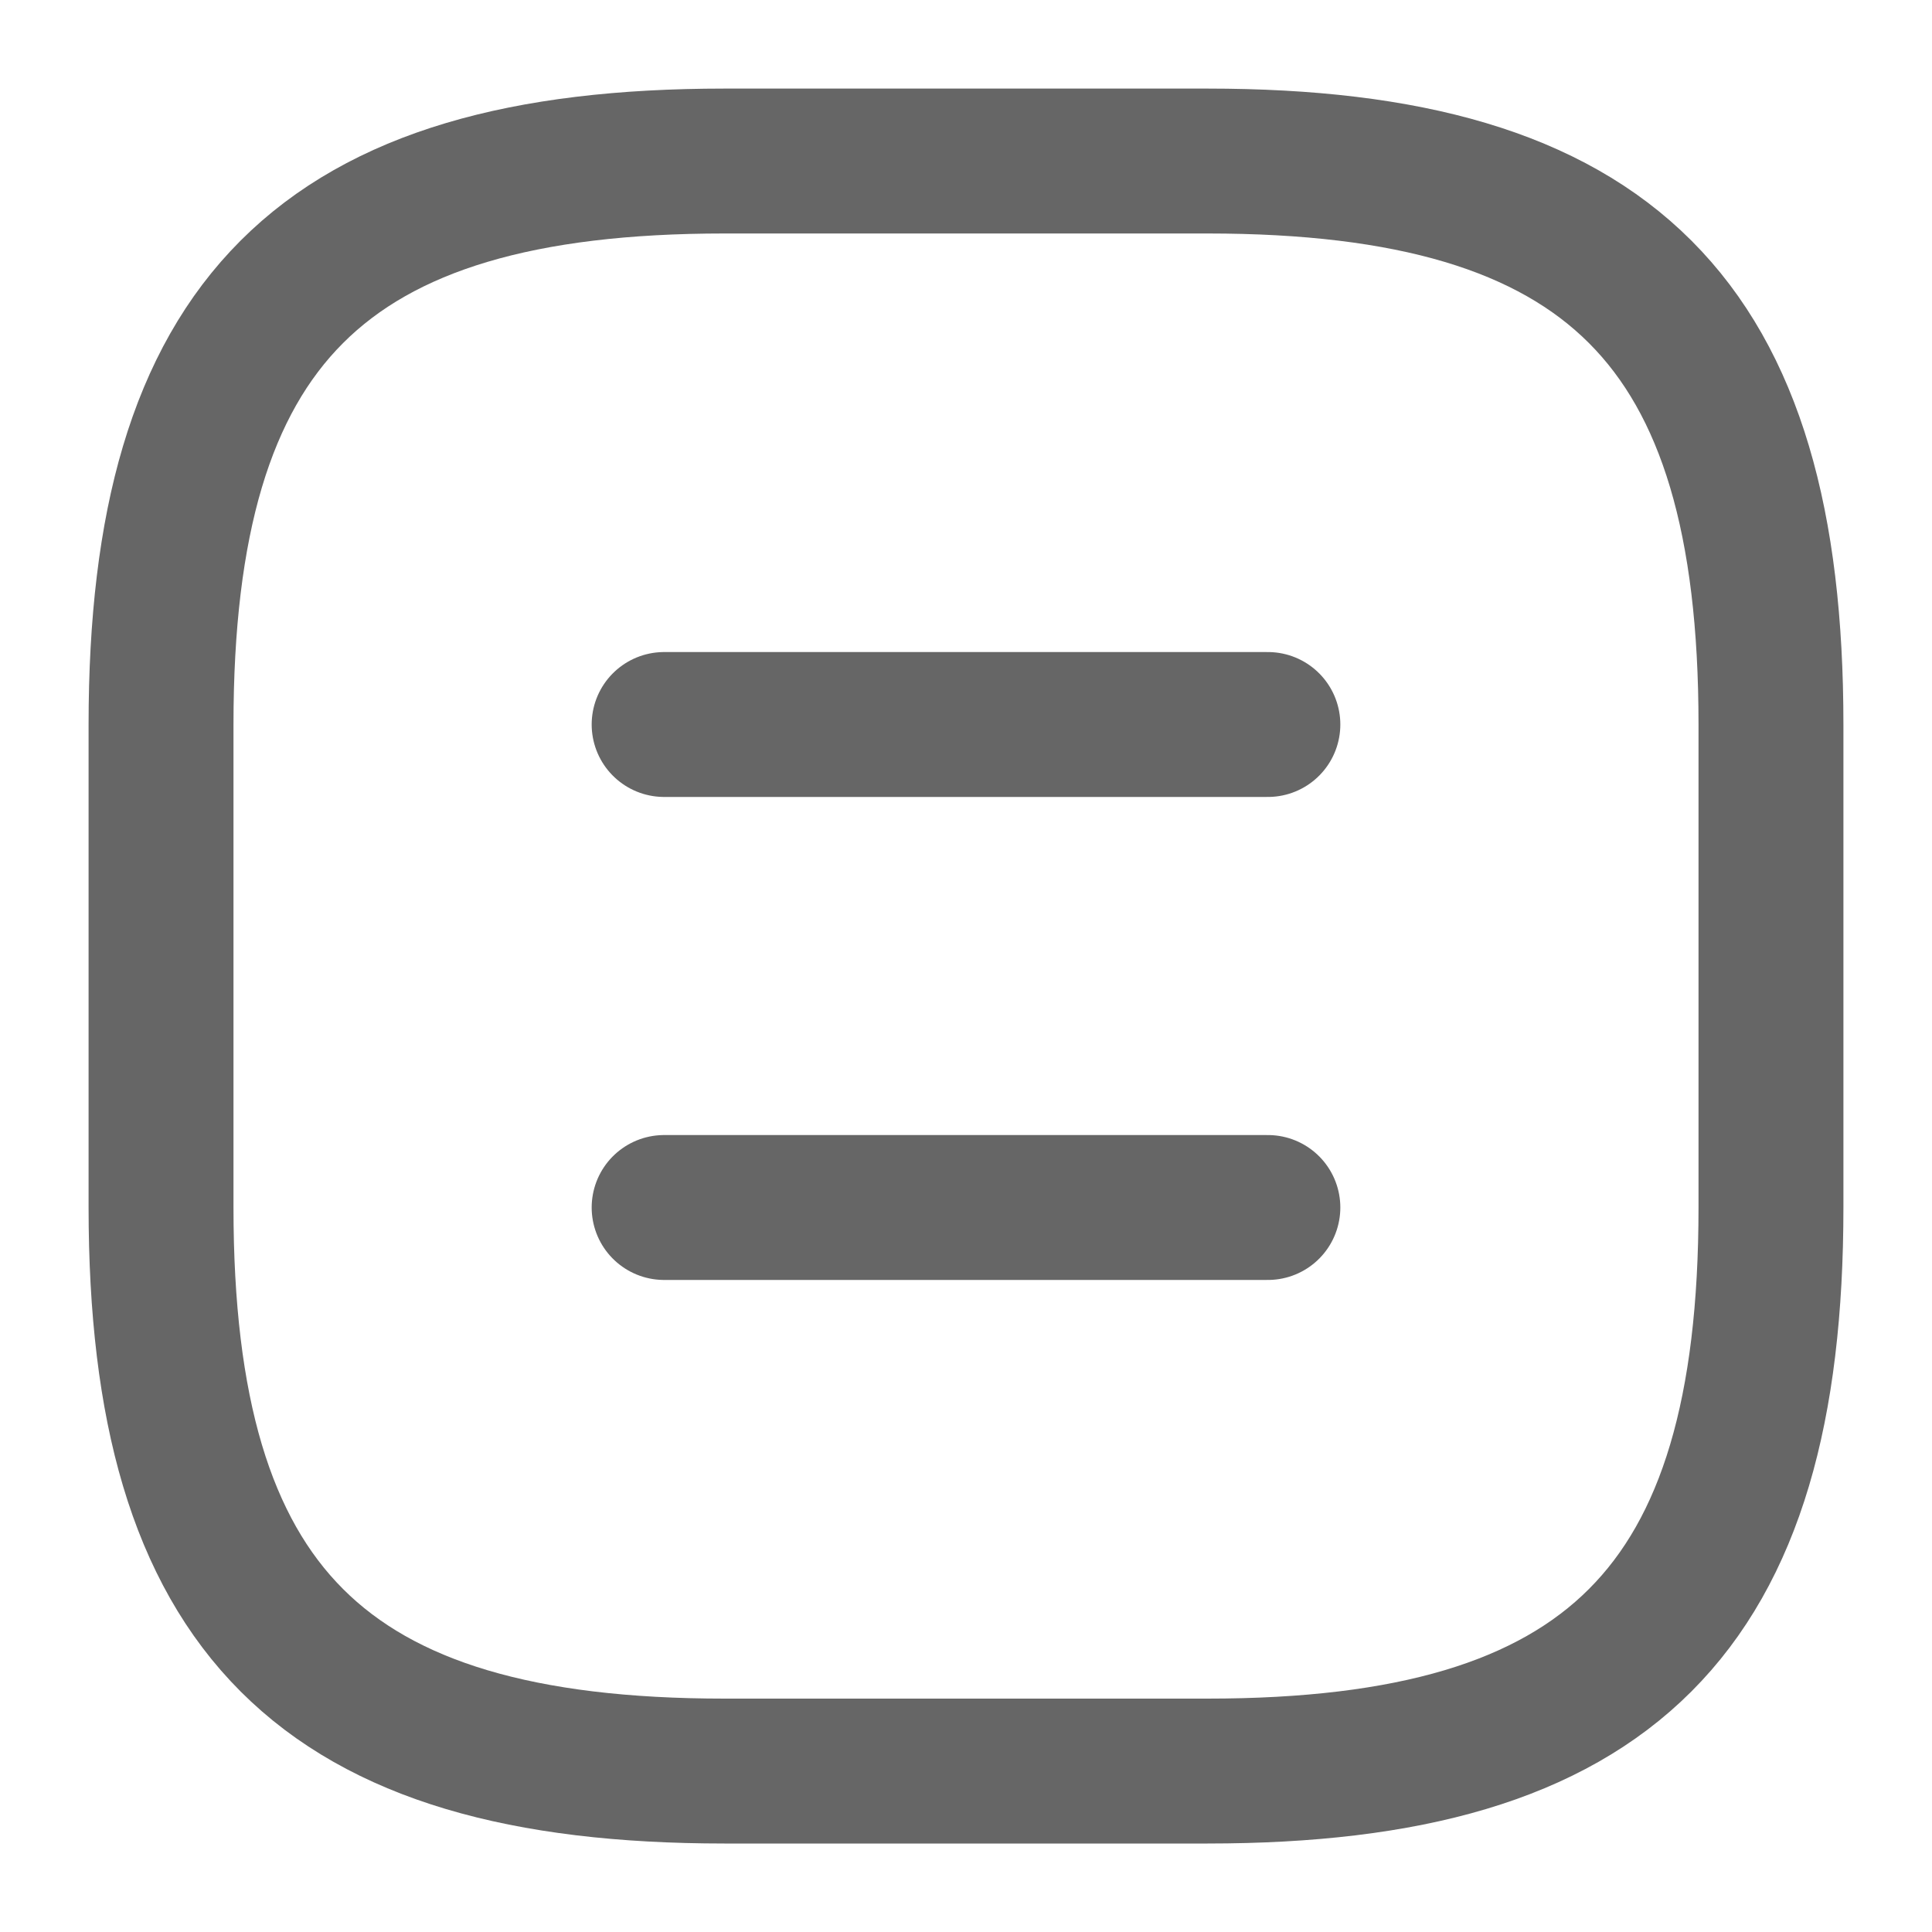 <svg width="20" height="20" viewBox="0 0 20 20" fill="none" xmlns="http://www.w3.org/2000/svg">
<path d="M7.5 18.334H12.5C16.667 18.334 18.333 16.667 18.333 12.5V7.5C18.333 3.334 16.667 1.667 12.5 1.667H7.5C3.333 1.667 1.667 3.334 1.667 7.5V12.5C1.667 16.667 3.333 18.334 7.5 18.334Z" stroke="#666666" stroke-width="1.5" stroke-linecap="round" stroke-linejoin="round"/>
<path d="M13.125 7.5H6.875" stroke="#666666" stroke-width="1.5" stroke-linecap="round" stroke-linejoin="round"/>
<path d="M13.125 12.5H6.875" stroke="#666666" stroke-width="1.5" stroke-linecap="round" stroke-linejoin="round"/>
</svg>
